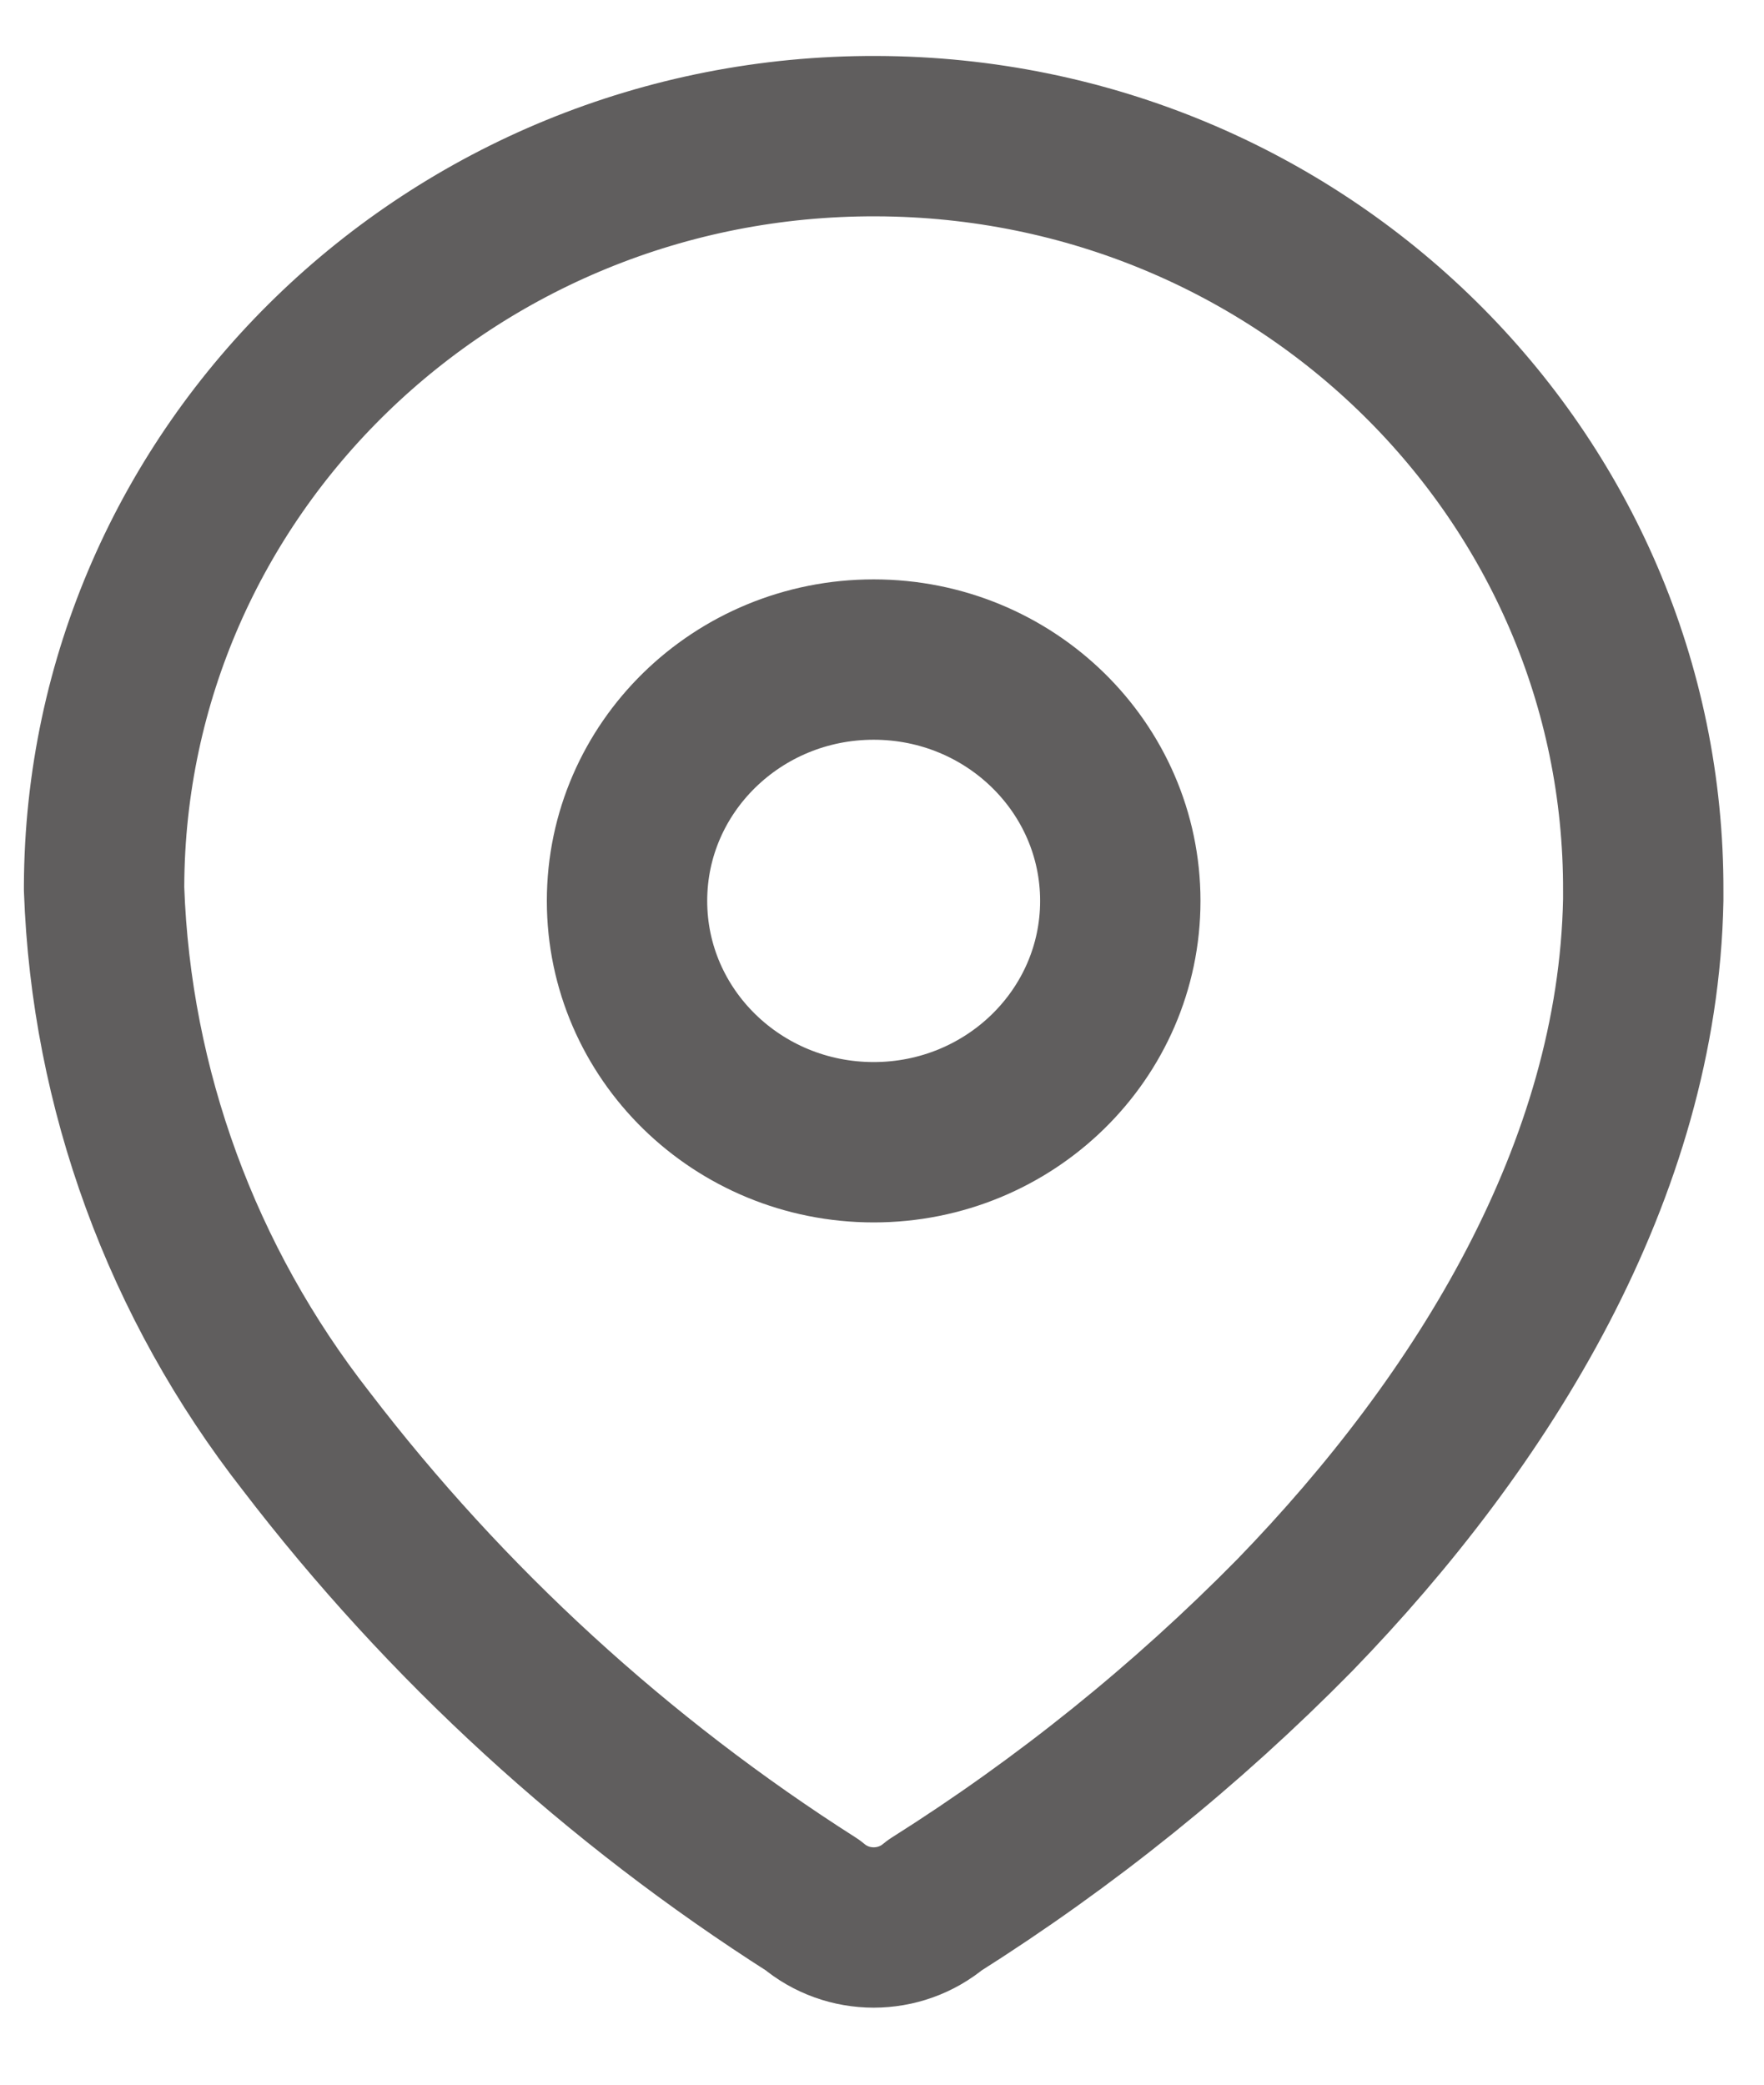 <svg width="11" height="13" viewBox="0 0 11 13" fill="none" xmlns="http://www.w3.org/2000/svg">
<path fill-rule="evenodd" clip-rule="evenodd" d="M0.649 5.527C0.658 2.935 2.814 0.84 5.465 0.849C8.115 0.857 10.256 2.966 10.247 5.559V5.612C10.215 7.298 9.253 8.856 8.073 10.073C7.399 10.758 6.646 11.365 5.829 11.881C5.61 12.066 5.286 12.066 5.068 11.881C3.85 11.105 2.781 10.126 1.91 8.988C1.134 7.996 0.693 6.792 0.649 5.543L0.649 5.527Z" stroke="#605E5E" stroke-linecap="round" stroke-linejoin="round"/>
<ellipse cx="5.448" cy="5.618" rx="1.538" ry="1.505" stroke="#605E5E" stroke-linecap="round" stroke-linejoin="round"/>
</svg>
